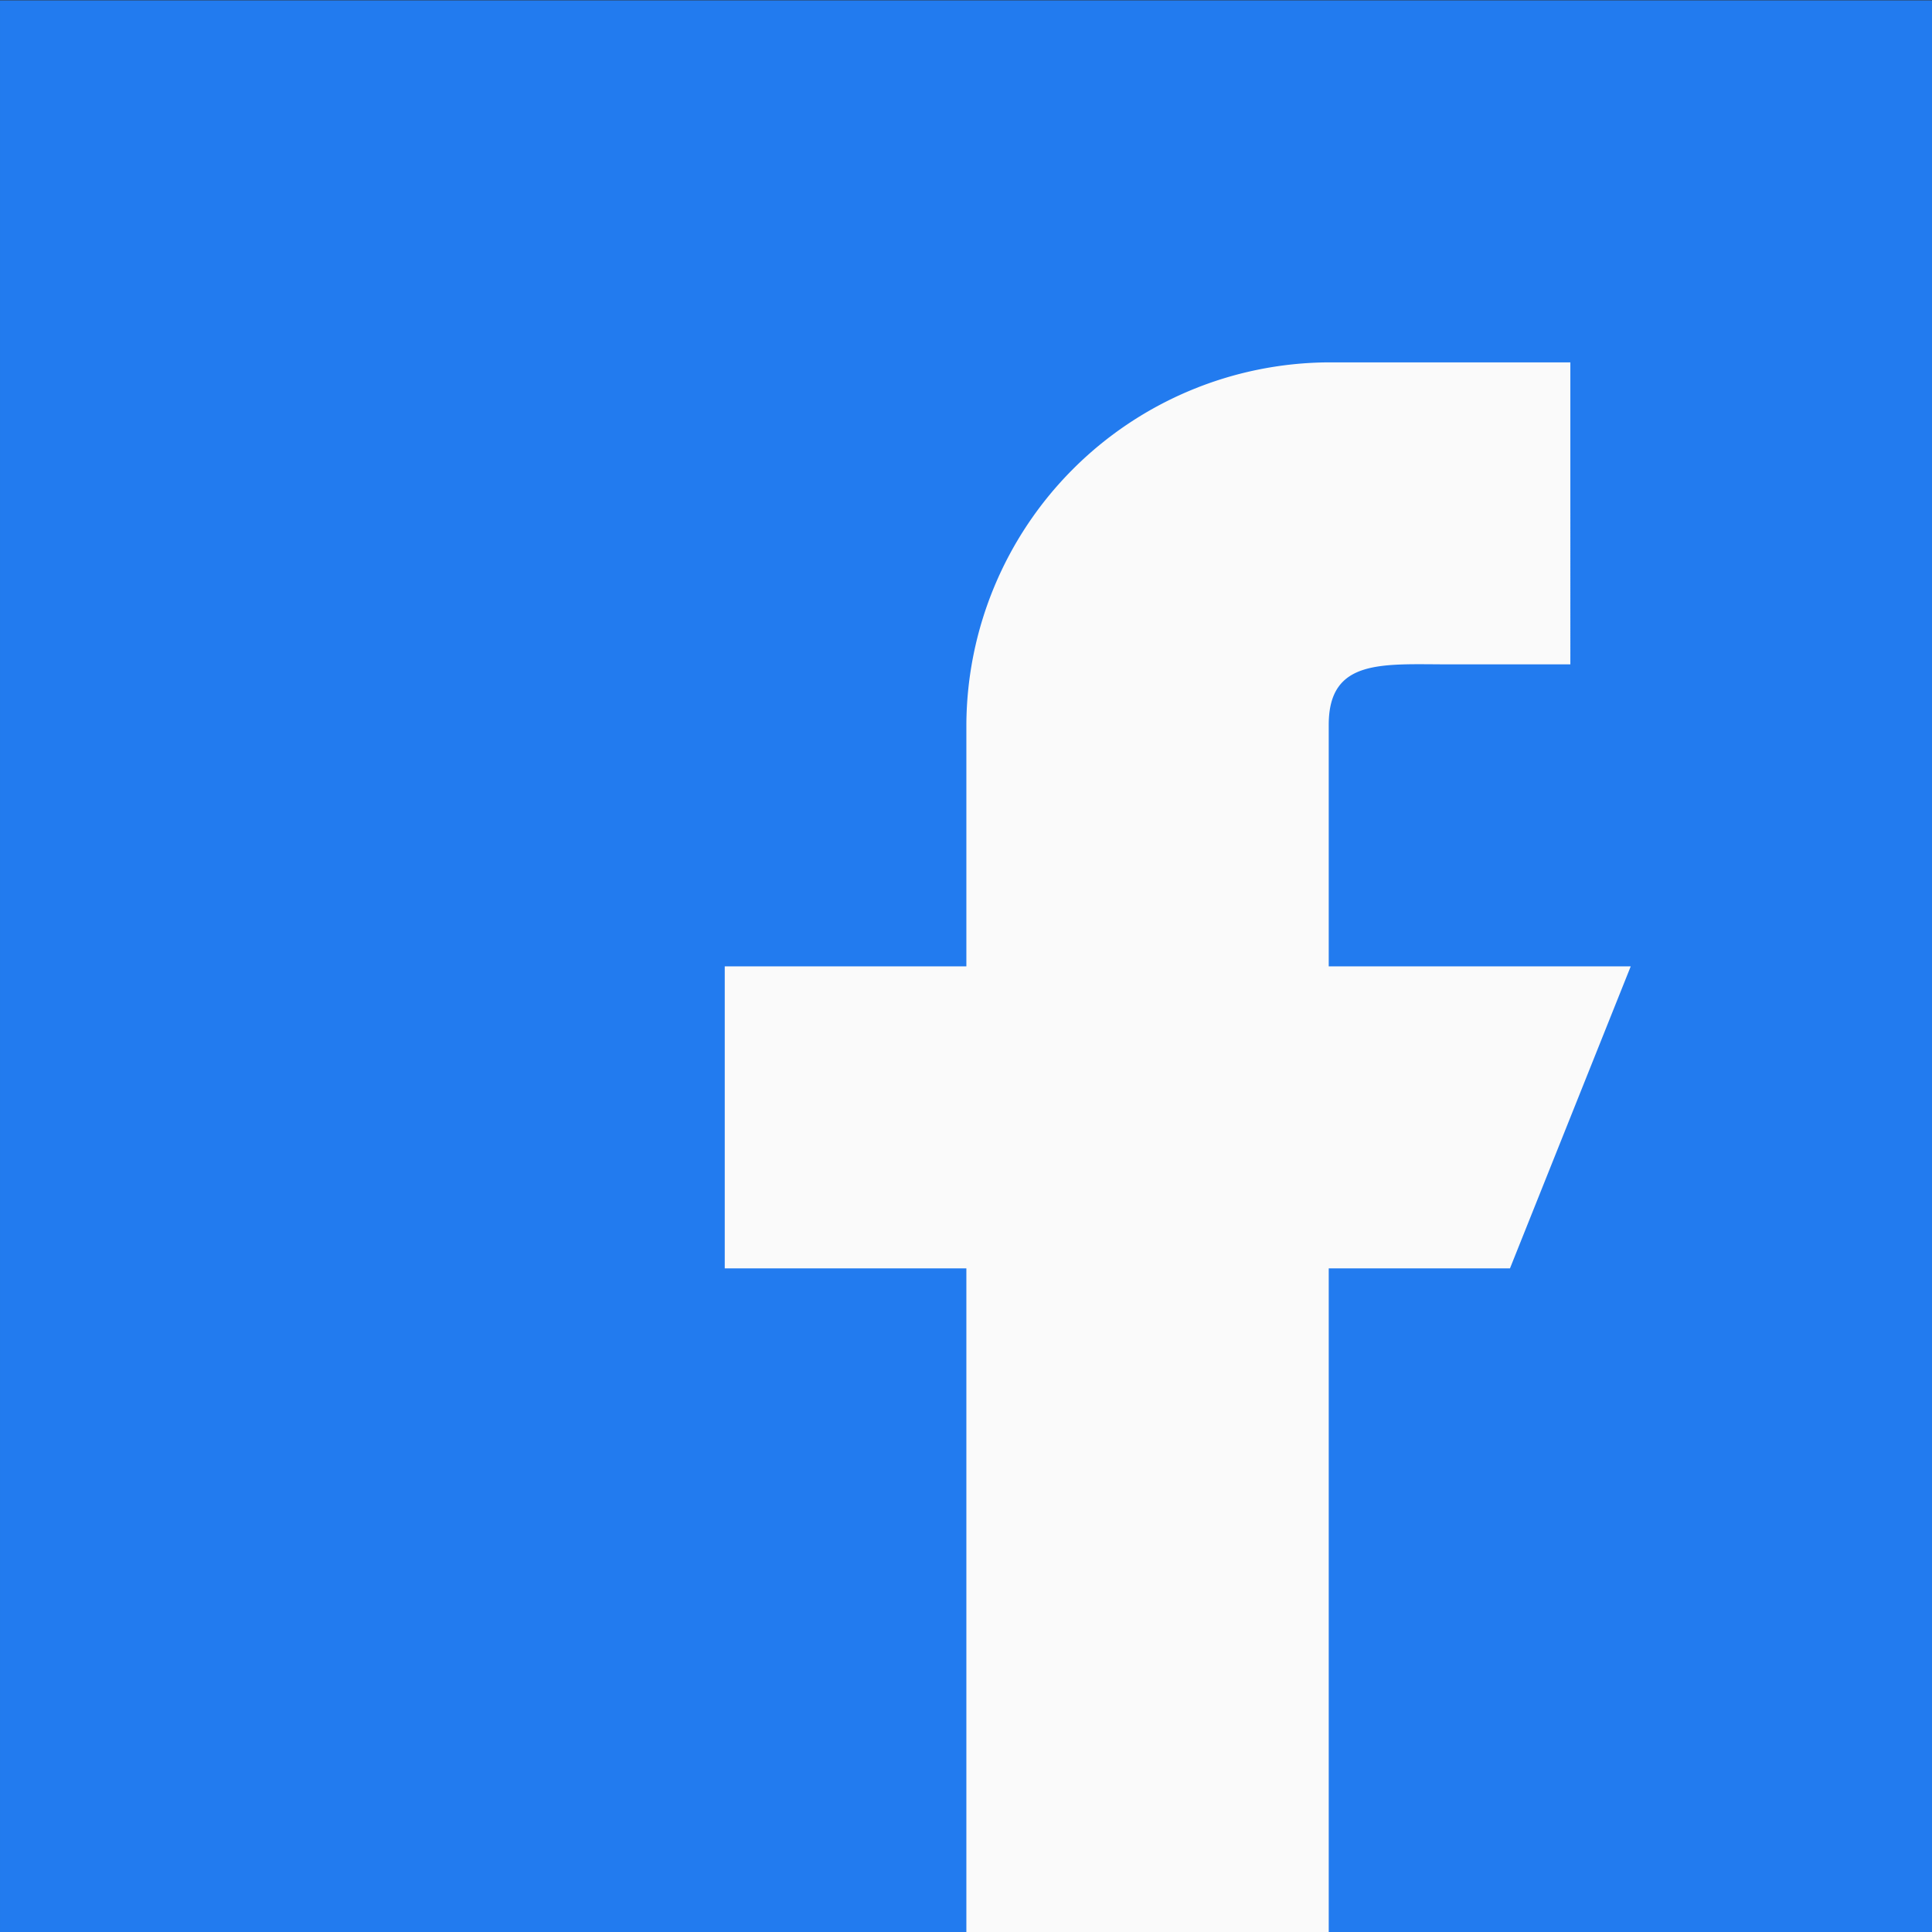 <svg xmlns="http://www.w3.org/2000/svg" fill-rule="evenodd" stroke-linejoin="round" stroke-miterlimit="2" clip-rule="evenodd" viewBox="0 0 16 16"><rect x="0" y="0" width="16" height="16" fill="#333333" stroke="none"/><g transform="translate(-.026) scale(1.002)"><path fill="#227bef" d="M.026.003h15.969v15.969H.026z"/><clipPath id="a"><path d="M.026.003h15.969v15.969H.026z"/></clipPath><g clip-path="url(#a)"><path fill="#fafafa" d="M13.504 7.987h-2.496V5.99c0-.55.447-.499.999-.499h.998V2.995h-1.997A3.01 3.01 0 008.013 5.99v1.997H6.016v2.496h1.997v5.49h2.995v-5.49h1.498l.998-2.496z"/></g></g></svg>